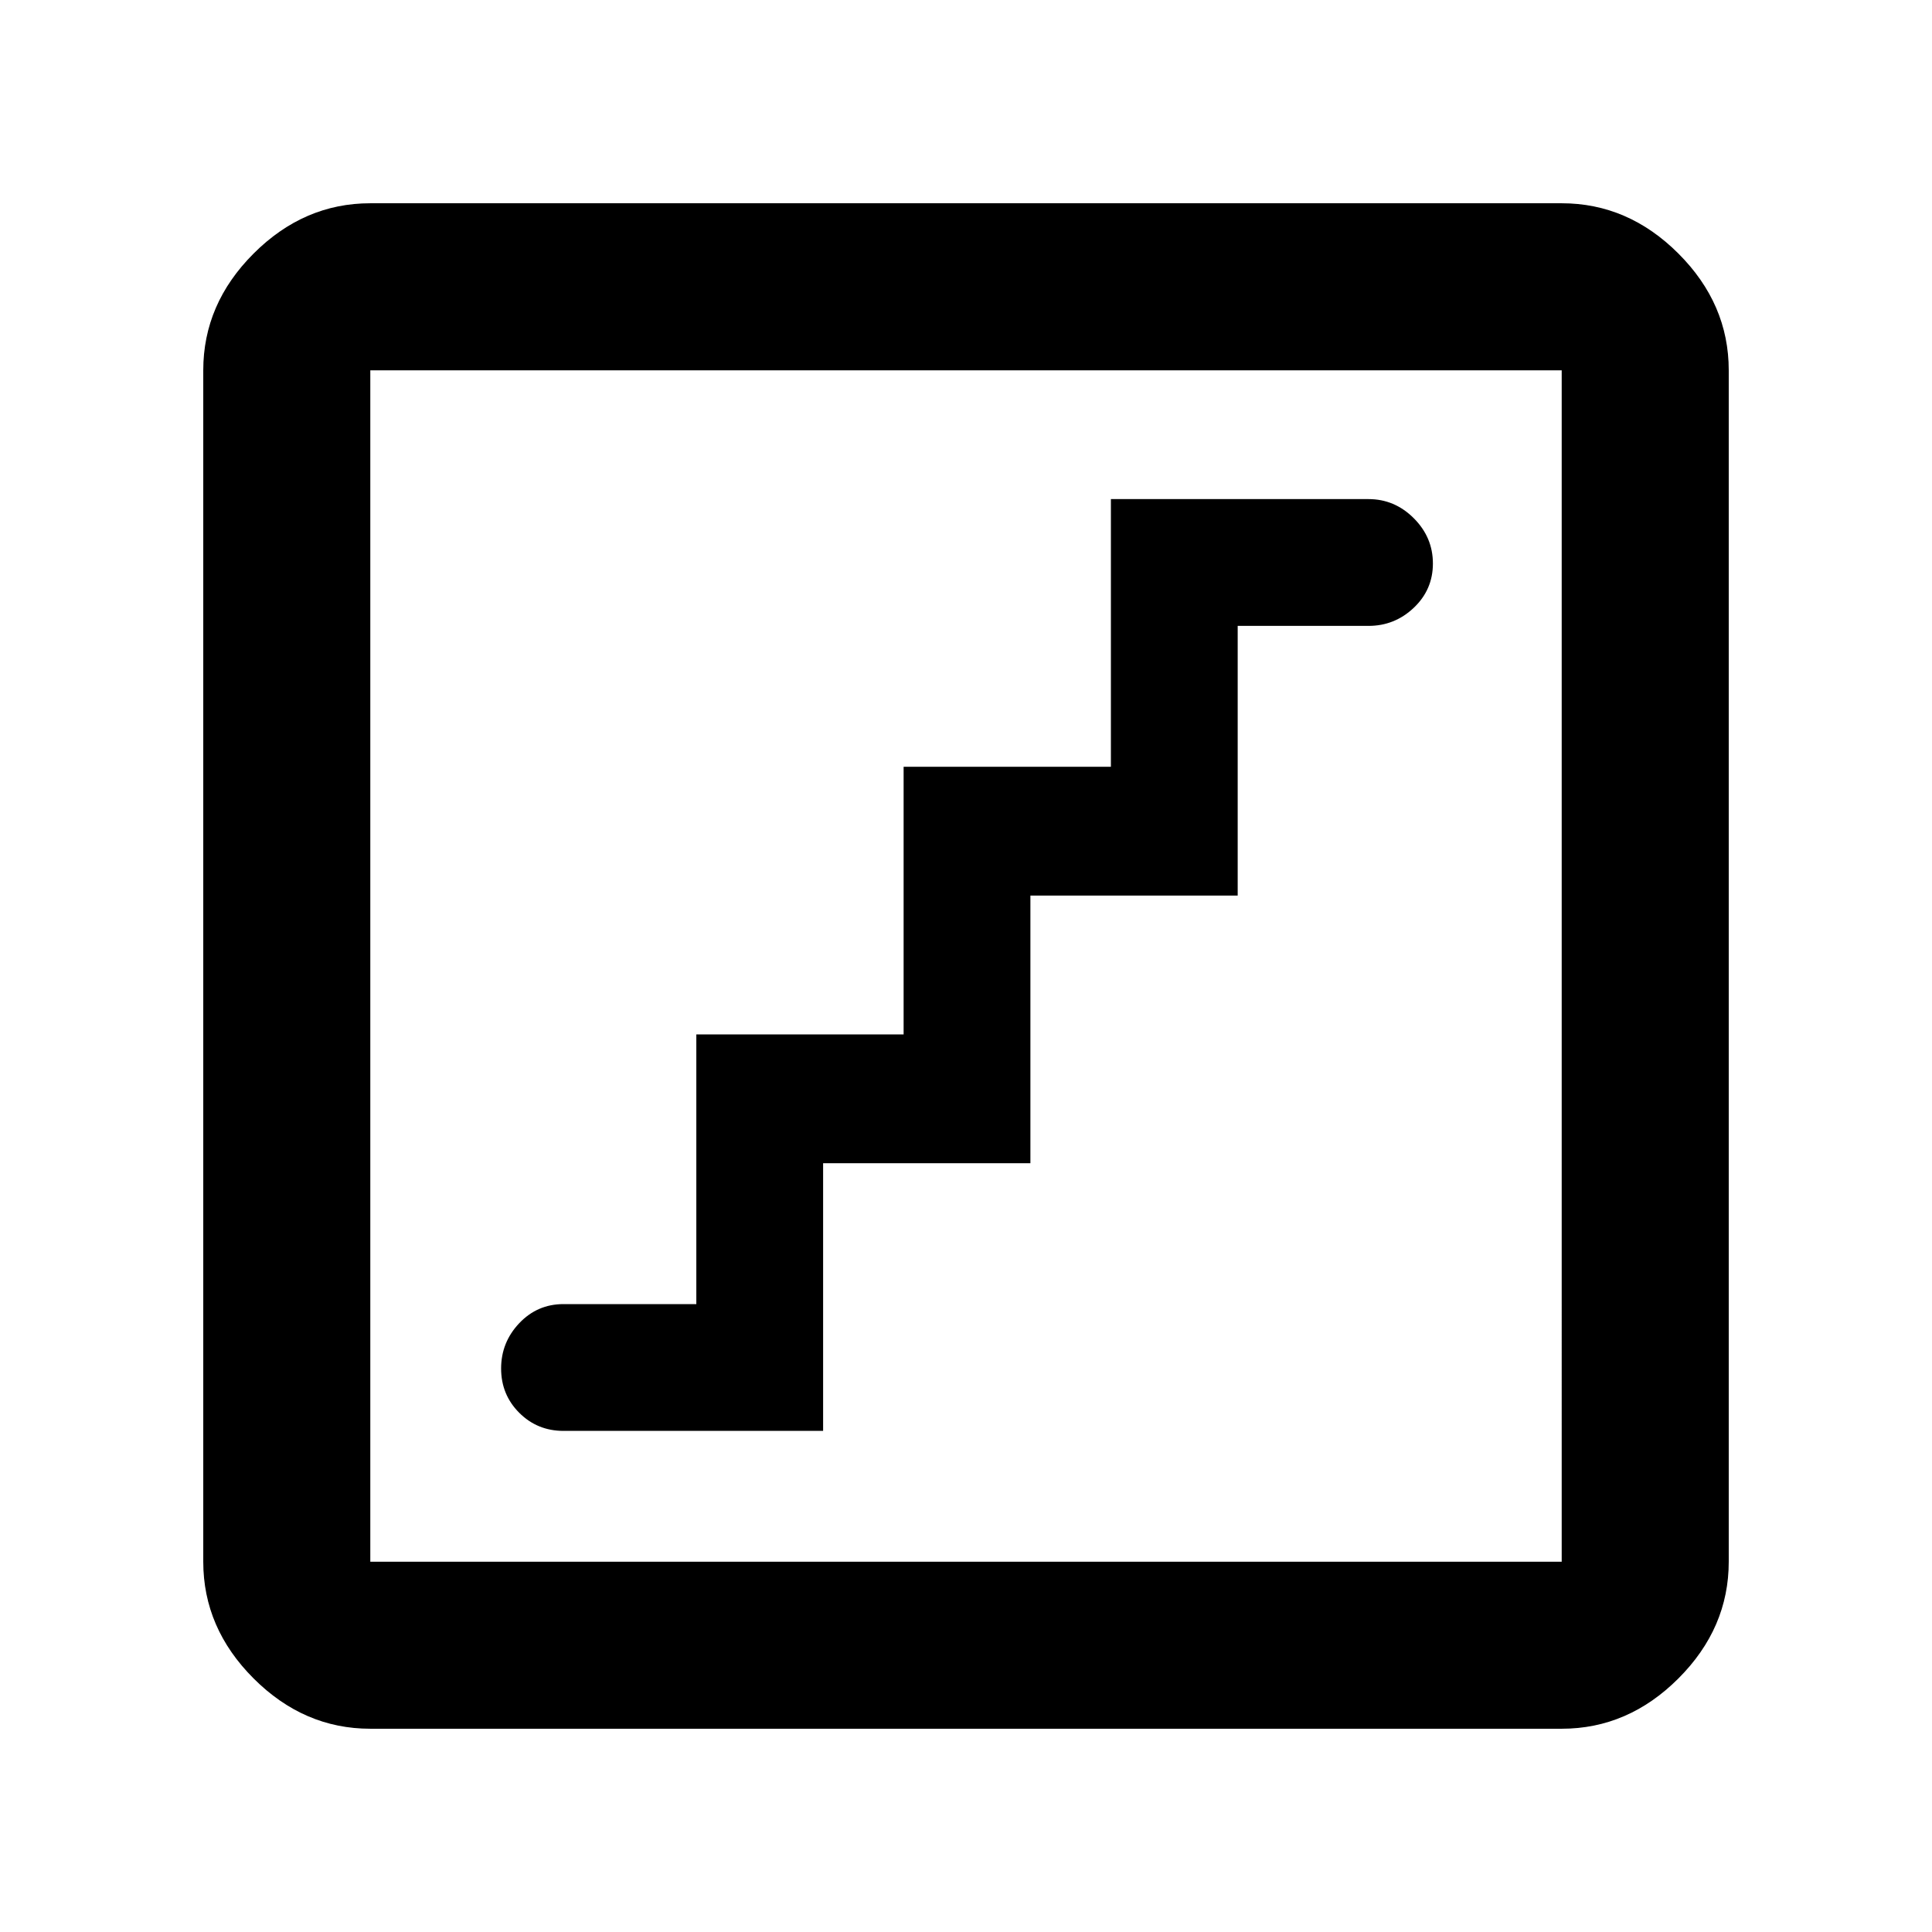 <svg xmlns="http://www.w3.org/2000/svg" height="48" width="48"><path d="M14 35.55h6.45V28.9h5.15v-6.65h5.15v-6.7H34q.65 0 1.125-.45T35.6 14q0-.65-.475-1.125T34 12.4h-6.4v6.65h-5.15v6.65H17.3v6.7H14q-.65 0-1.1.475-.45.475-.45 1.125t.45 1.1q.45.45 1.1.45Zm-4.8 7.4q-1.65 0-2.9-1.25t-1.25-2.9V9.2q0-1.65 1.25-2.9t2.9-1.25h29.6q1.65 0 2.9 1.25t1.25 2.9v29.6q0 1.65-1.25 2.9t-2.9 1.25Zm0-4.15h29.6V9.2H9.2v29.6Zm0 0V9.2v29.6Z"/></svg>